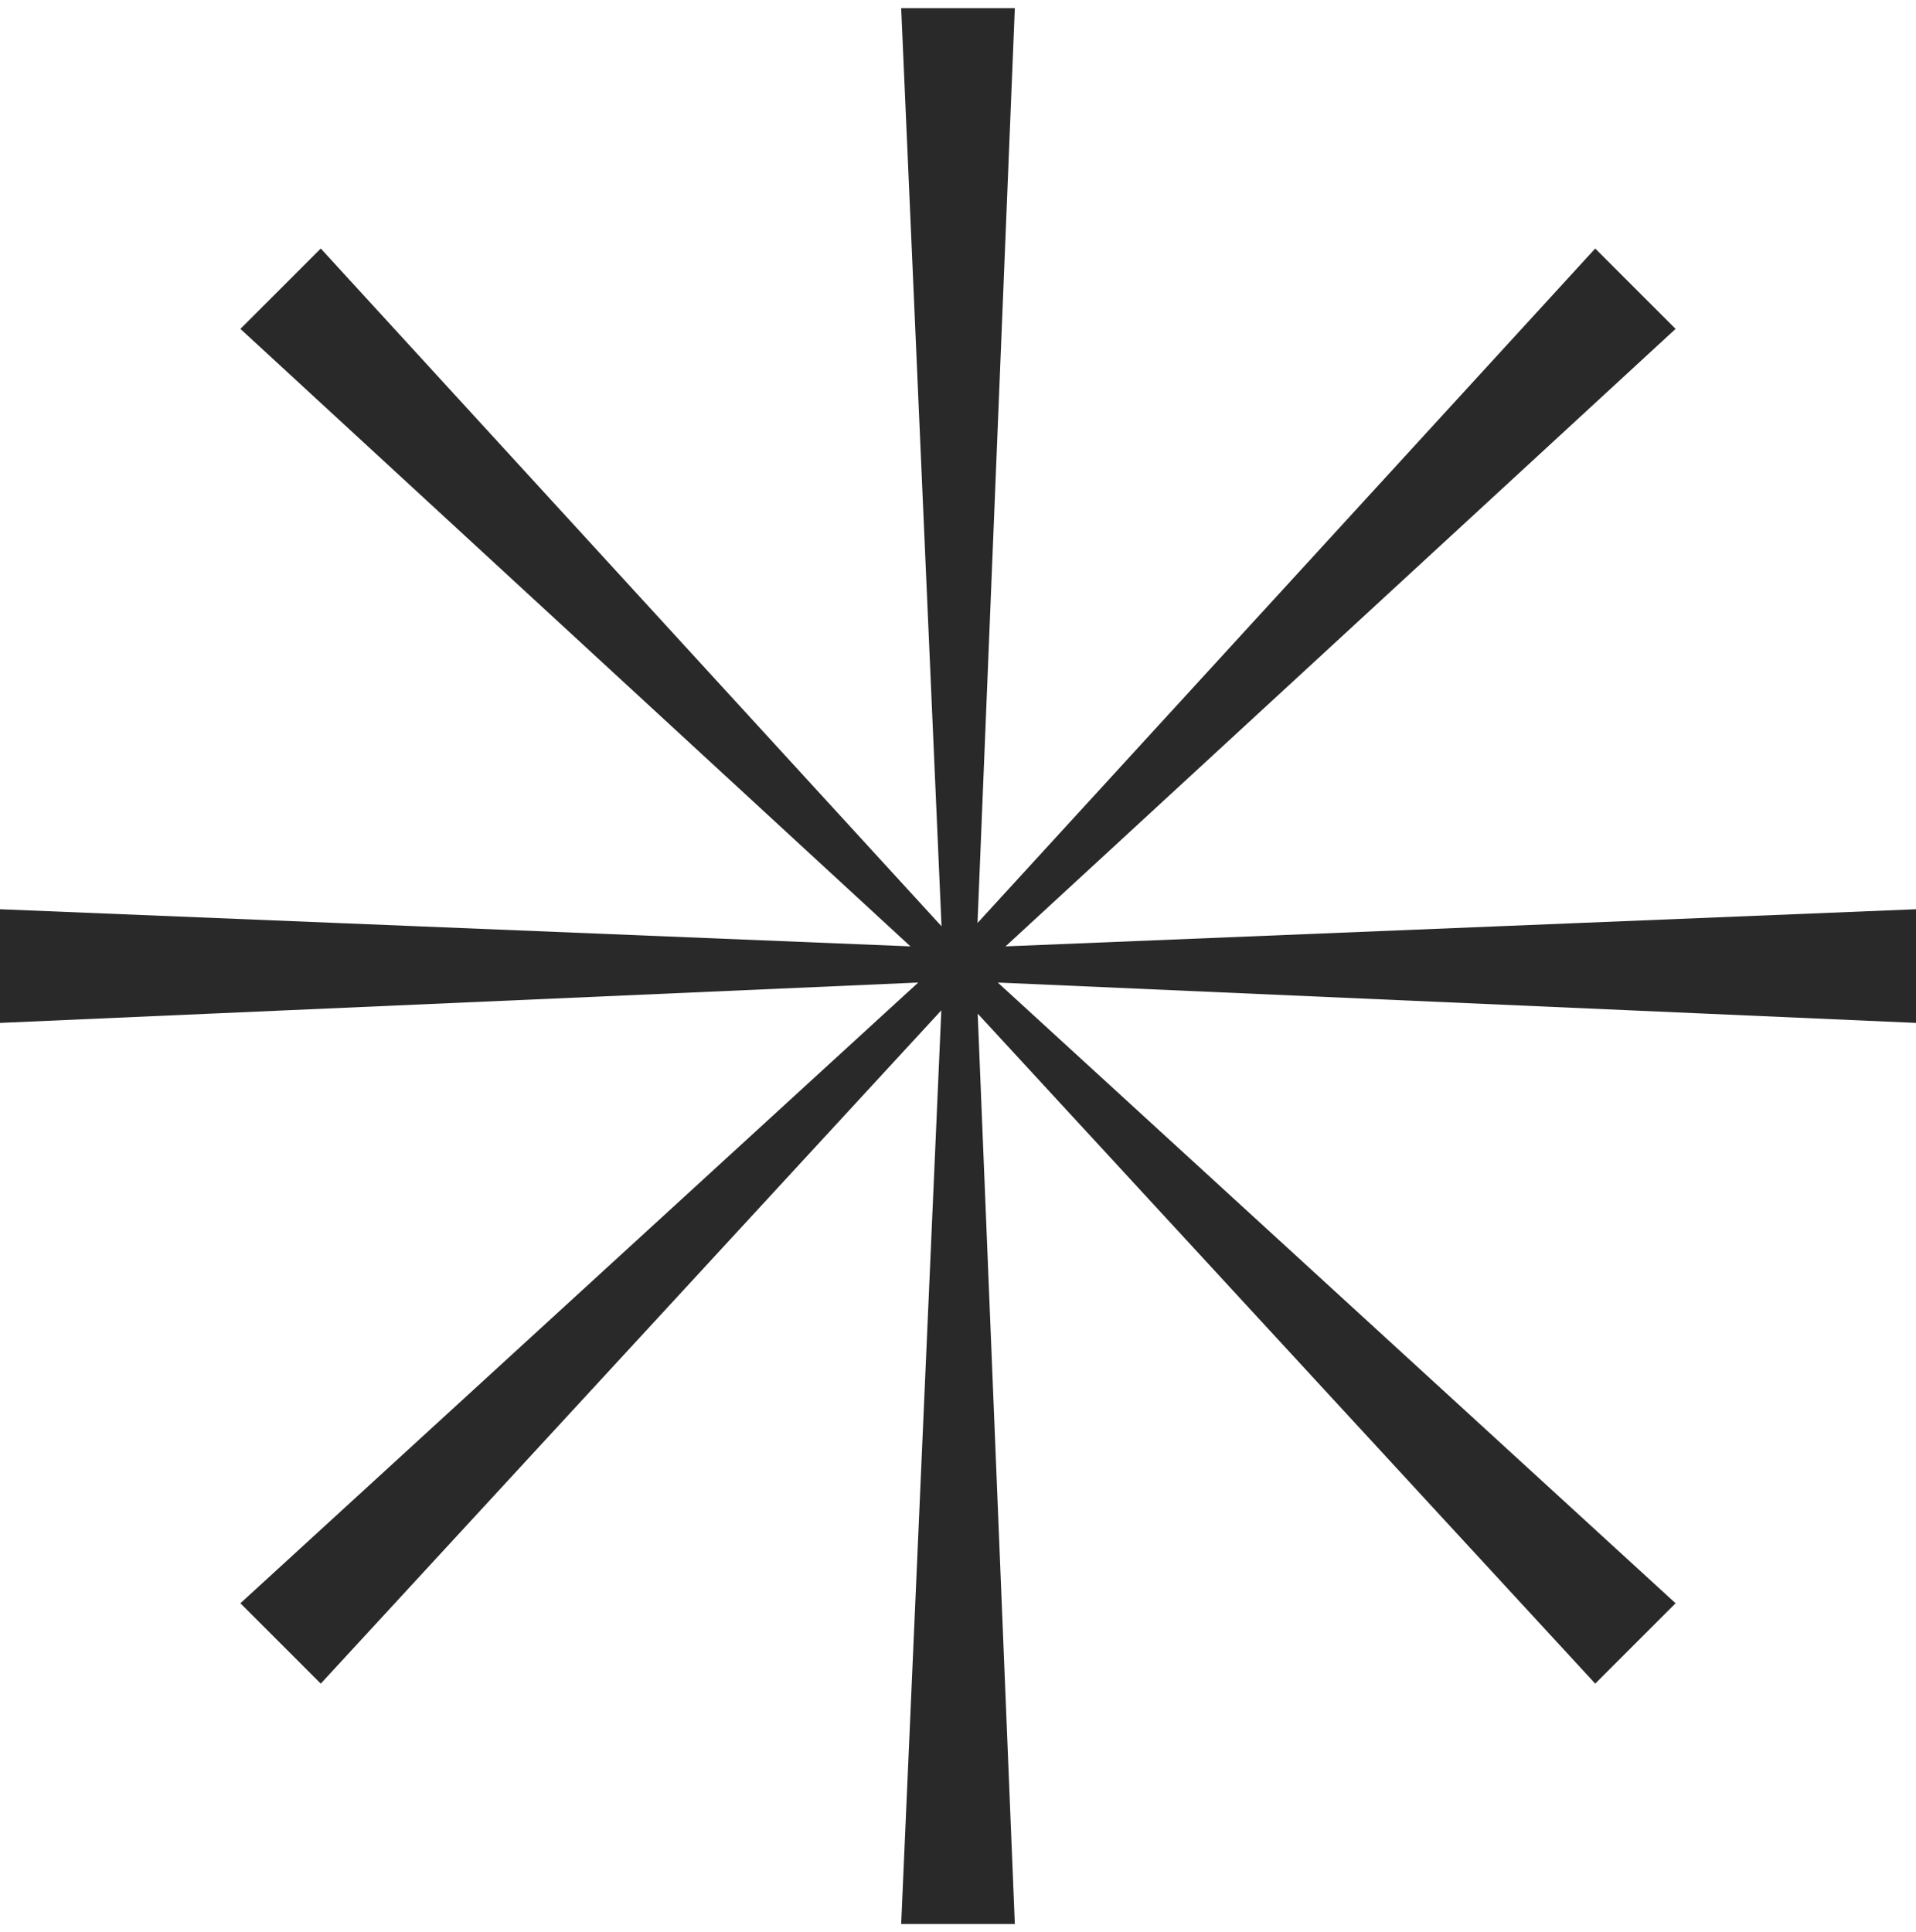 <svg width="118" height="119" viewBox="0 0 118 119" fill="none" xmlns="http://www.w3.org/2000/svg">
<path fill-rule="evenodd" clip-rule="evenodd" d="M19.756 103.694L57.973 62.226L55.5 118.5H62.5L60.213 62.428L98.244 103.694L103.194 98.745L61.449 60.514L118 63V56L61.928 58.287L103.194 20.256L98.244 15.306L60.202 56.847L62.5 0.5H55.5L57.986 57.051L19.756 15.306L14.806 20.256L56.072 58.287L0 56V63L56.551 60.514L14.806 98.744L19.756 103.694Z" fill="#292929"/>
</svg>
